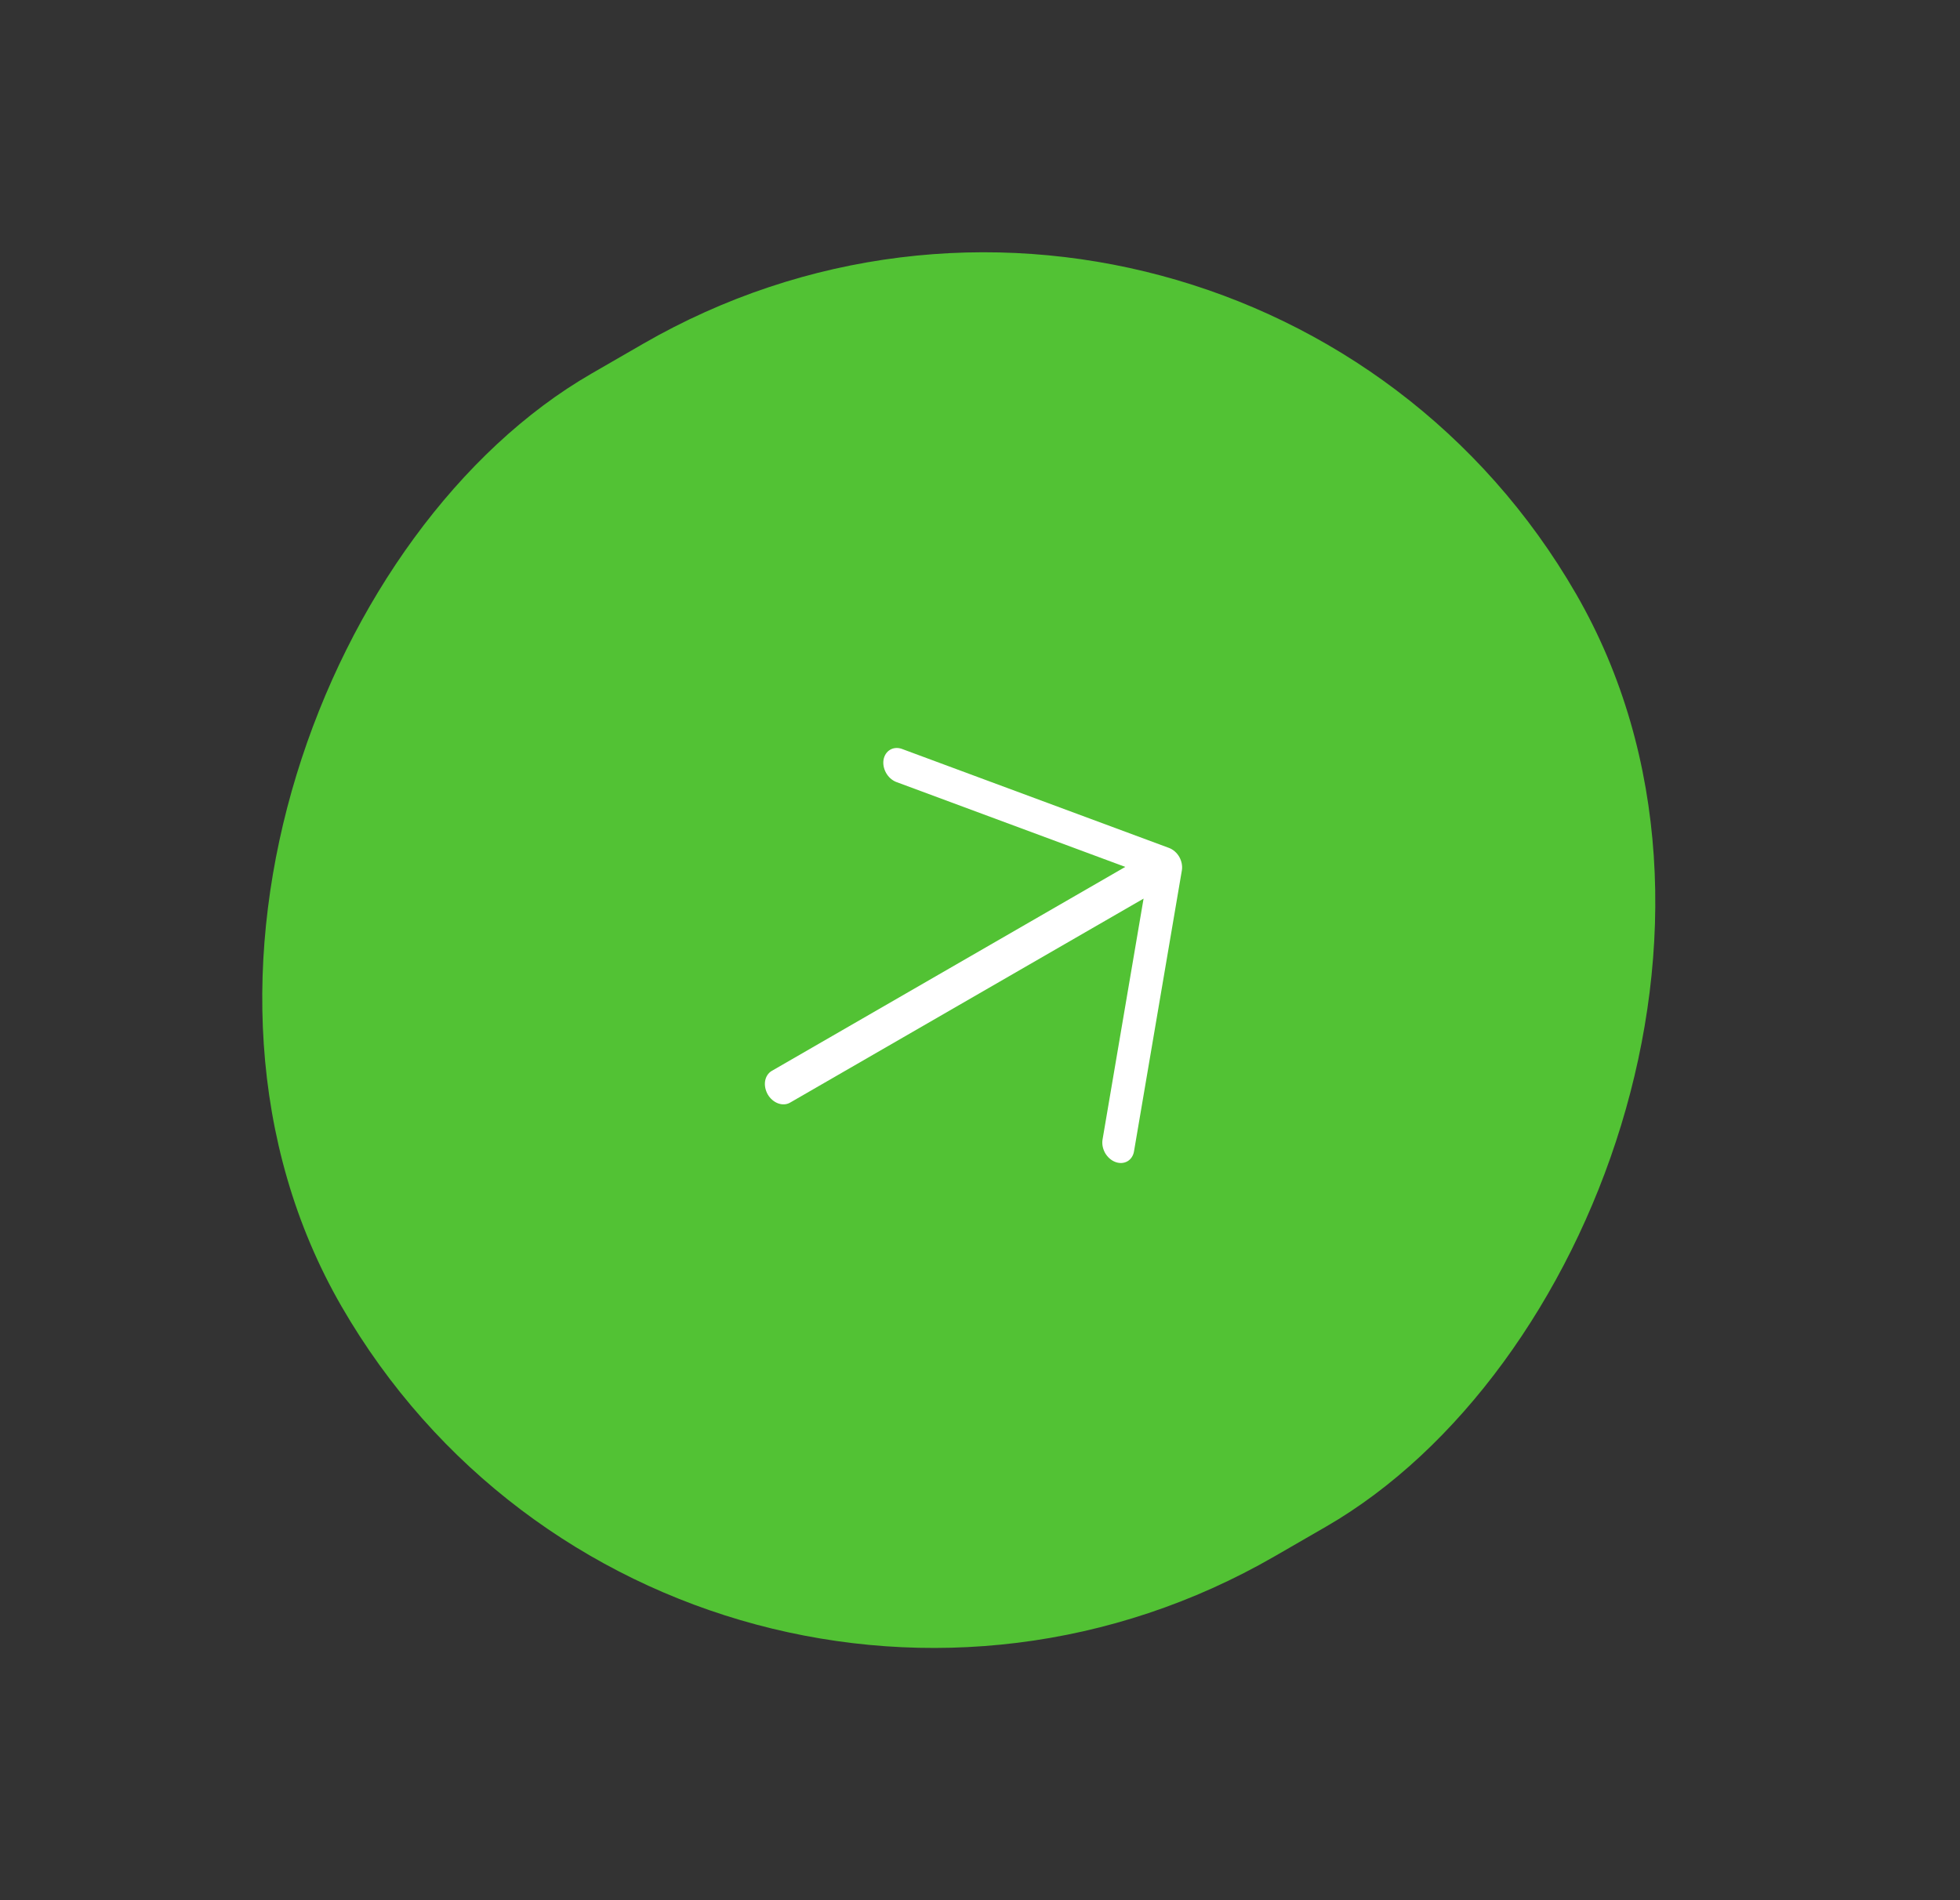 <svg width="33" height="32" viewBox="0 0 33 32" fill="none" xmlns="http://www.w3.org/2000/svg">
  <rect x="0" y="0" width="33" height="32" fill="#333333" stroke="none"/>
  <rect x="20.785" y="0.041" width="23" height="24" rx="11.5" transform="rotate(60 20.785 0.041)" fill="#52C234"/>
  <path d="M18.781 19.569C18.71 19.543 18.648 19.488 18.607 19.418C18.567 19.347 18.551 19.266 18.563 19.192L19.254 15.133L13.302 18.569C13.243 18.603 13.17 18.607 13.1 18.581C13.03 18.555 12.967 18.501 12.926 18.43C12.886 18.359 12.87 18.278 12.882 18.204C12.895 18.13 12.935 18.069 12.993 18.035L18.946 14.599L15.085 13.167C15.017 13.139 14.957 13.085 14.918 13.015C14.879 12.945 14.864 12.866 14.876 12.794C14.889 12.722 14.927 12.662 14.984 12.628C15.04 12.593 15.111 12.587 15.18 12.61L19.681 14.279C19.751 14.305 19.814 14.359 19.855 14.43C19.895 14.501 19.911 14.582 19.899 14.656L19.093 19.389C19.081 19.462 19.041 19.523 18.982 19.557C18.924 19.59 18.851 19.595 18.781 19.569Z" fill="white"/>
</svg>